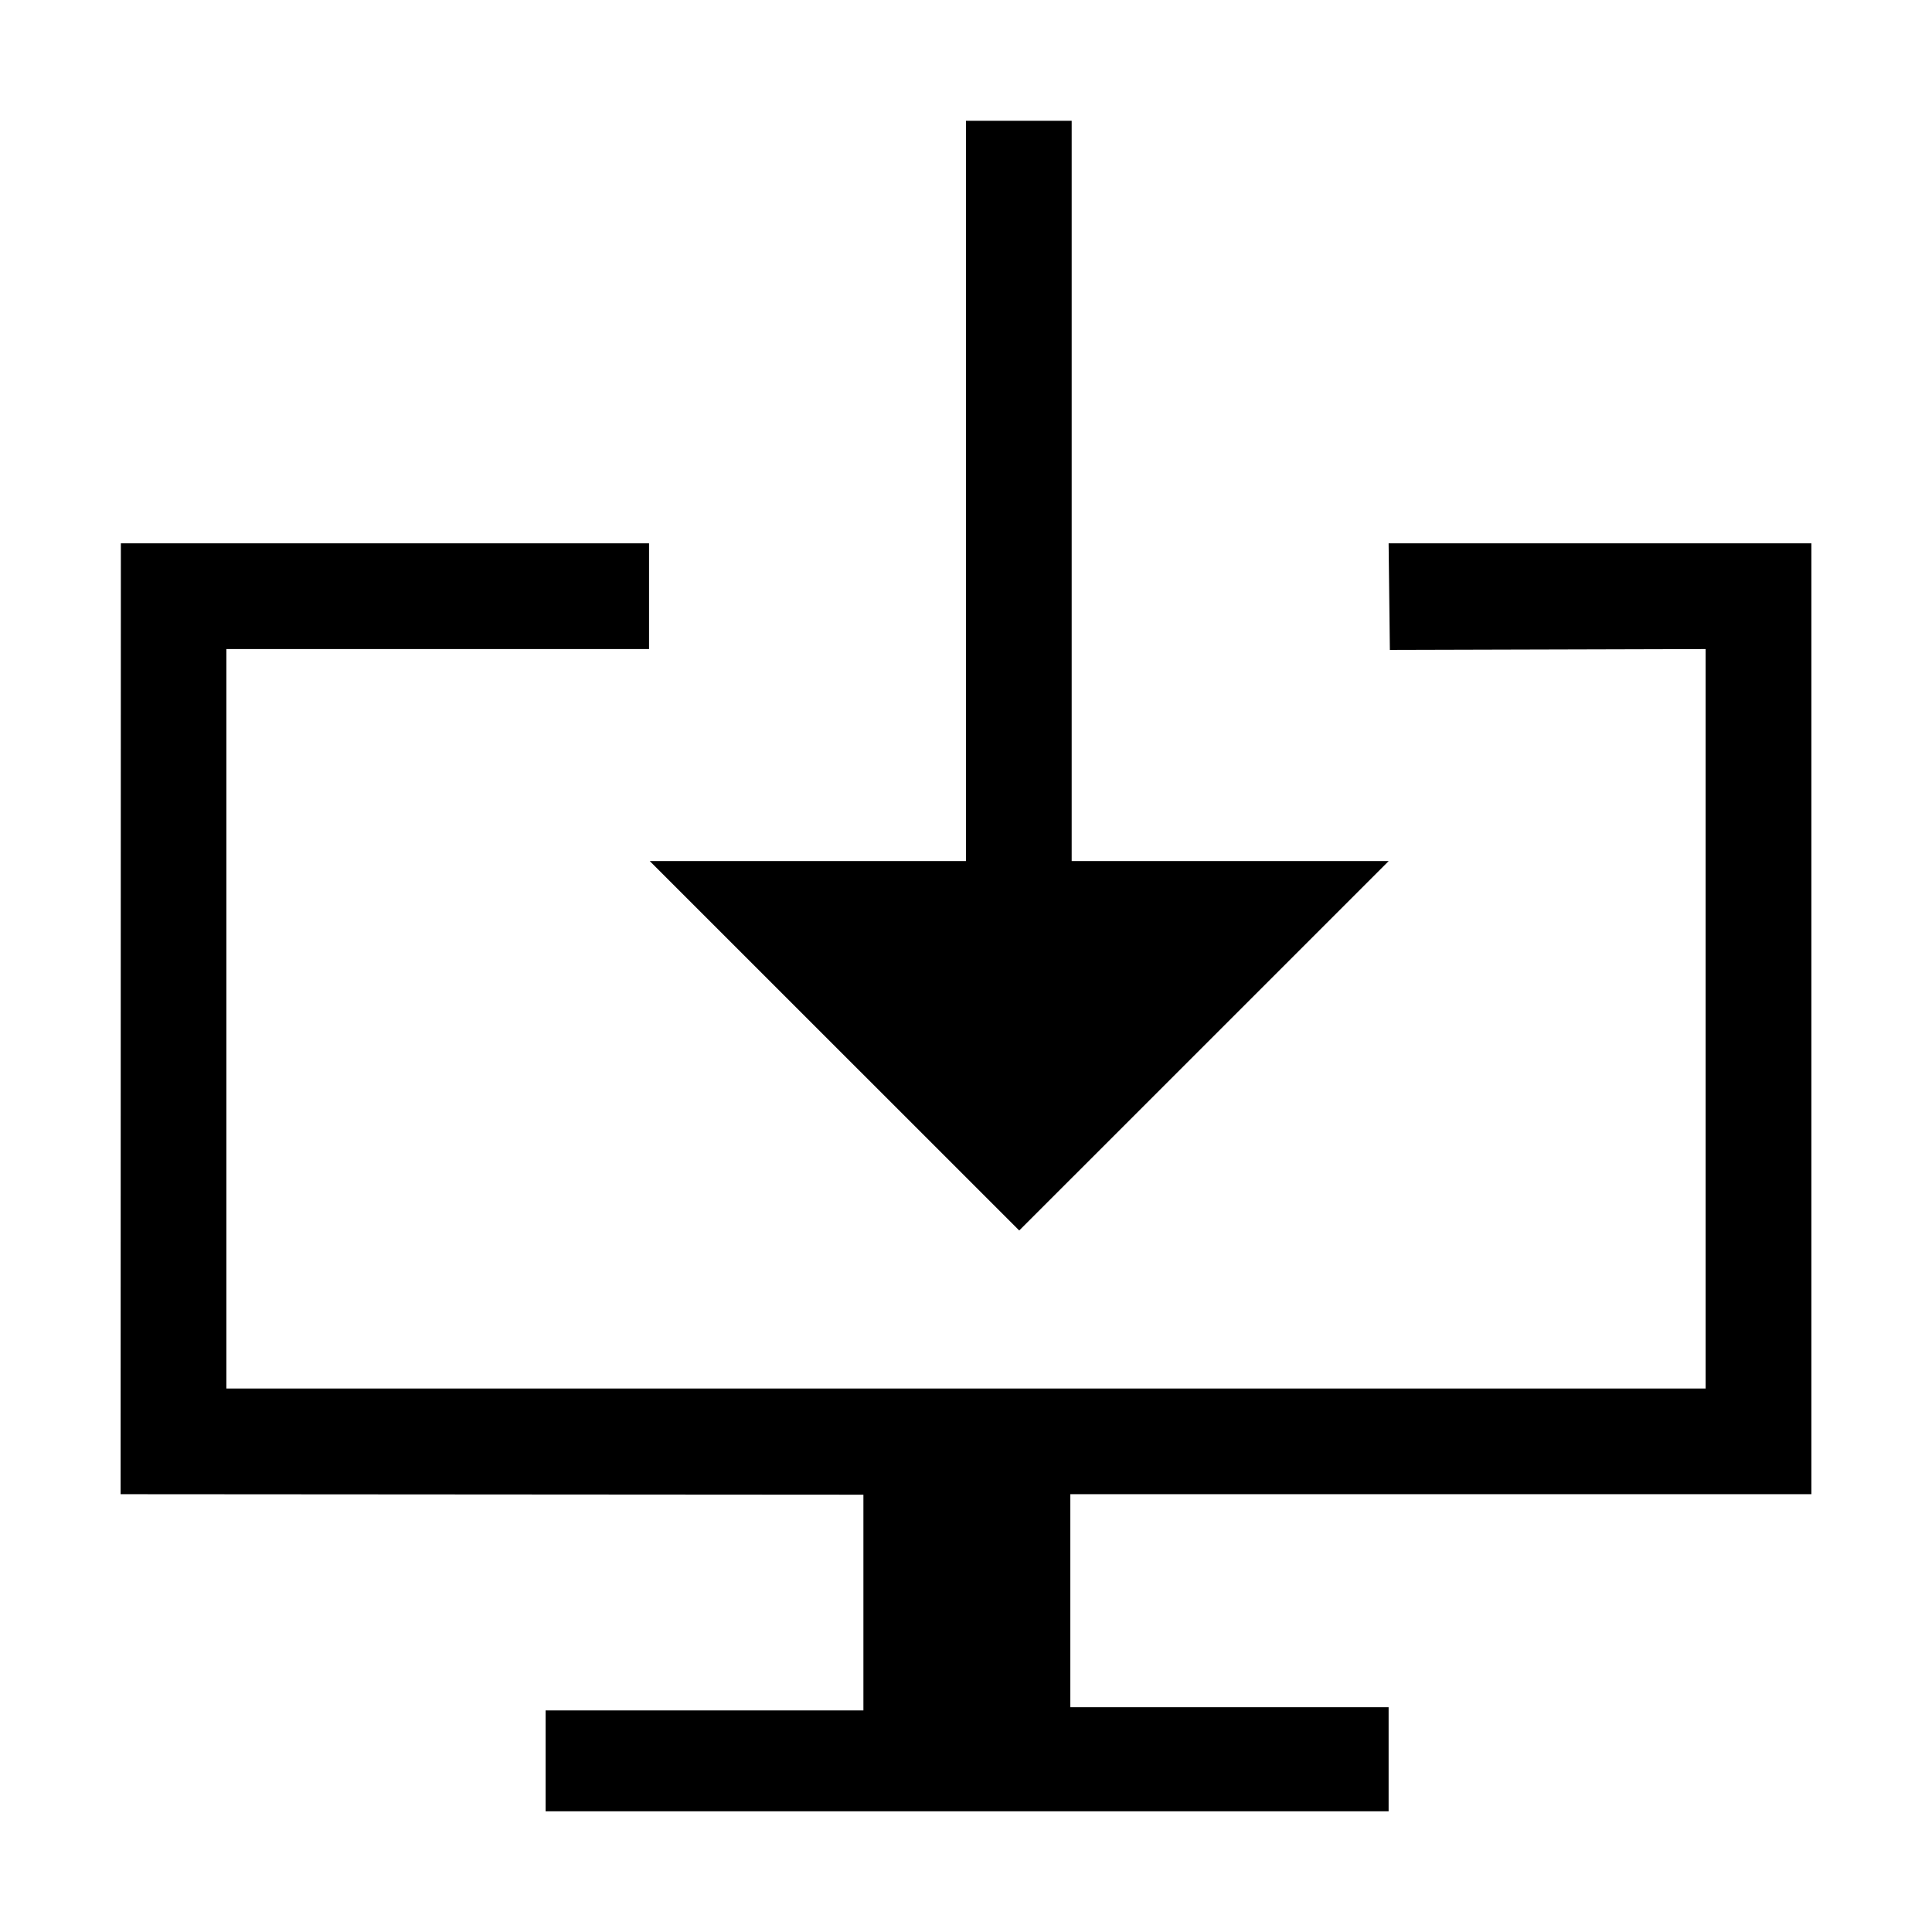 <?xml version="1.0" encoding="UTF-8"?>
<!DOCTYPE svg PUBLIC "-//W3C//DTD SVG 1.1//EN" "http://www.w3.org/Graphics/SVG/1.1/DTD/svg11.dtd">
<svg xmlns="http://www.w3.org/2000/svg" xml:space="preserve" width="64px" height="64px" version="1.1" shape-rendering="geometricPrecision" text-rendering="geometricPrecision" image-rendering="optimizeQuality" fill-rule="evenodd" clip-rule="evenodd"
viewBox="0 0 6400000 6400000"
 xmlns:xlink="http://www.w3.org/1999/xlink">
 <g id="Warstwa_1">
  <path fill="{color}" d="M1807345 6000074l2792633 0 0 -344768 -1054383 0 0 -705599 2454833 0 0 -3149803 -1400450 0 4134 353036 1045997 -2835 0 2449519 -4900218 0 0 -2449519 1400214 0 0 -350201 -1749706 0 -827 3149803 2460621 1653 0 714694 -1052848 0 0 334020zm2792869 -3147677l-1223873 1223756 -1223992 -1223756 1047651 0 0 -2452353 350083 0 0 2452353 1050131 0z"/>
 </g>
</svg>
